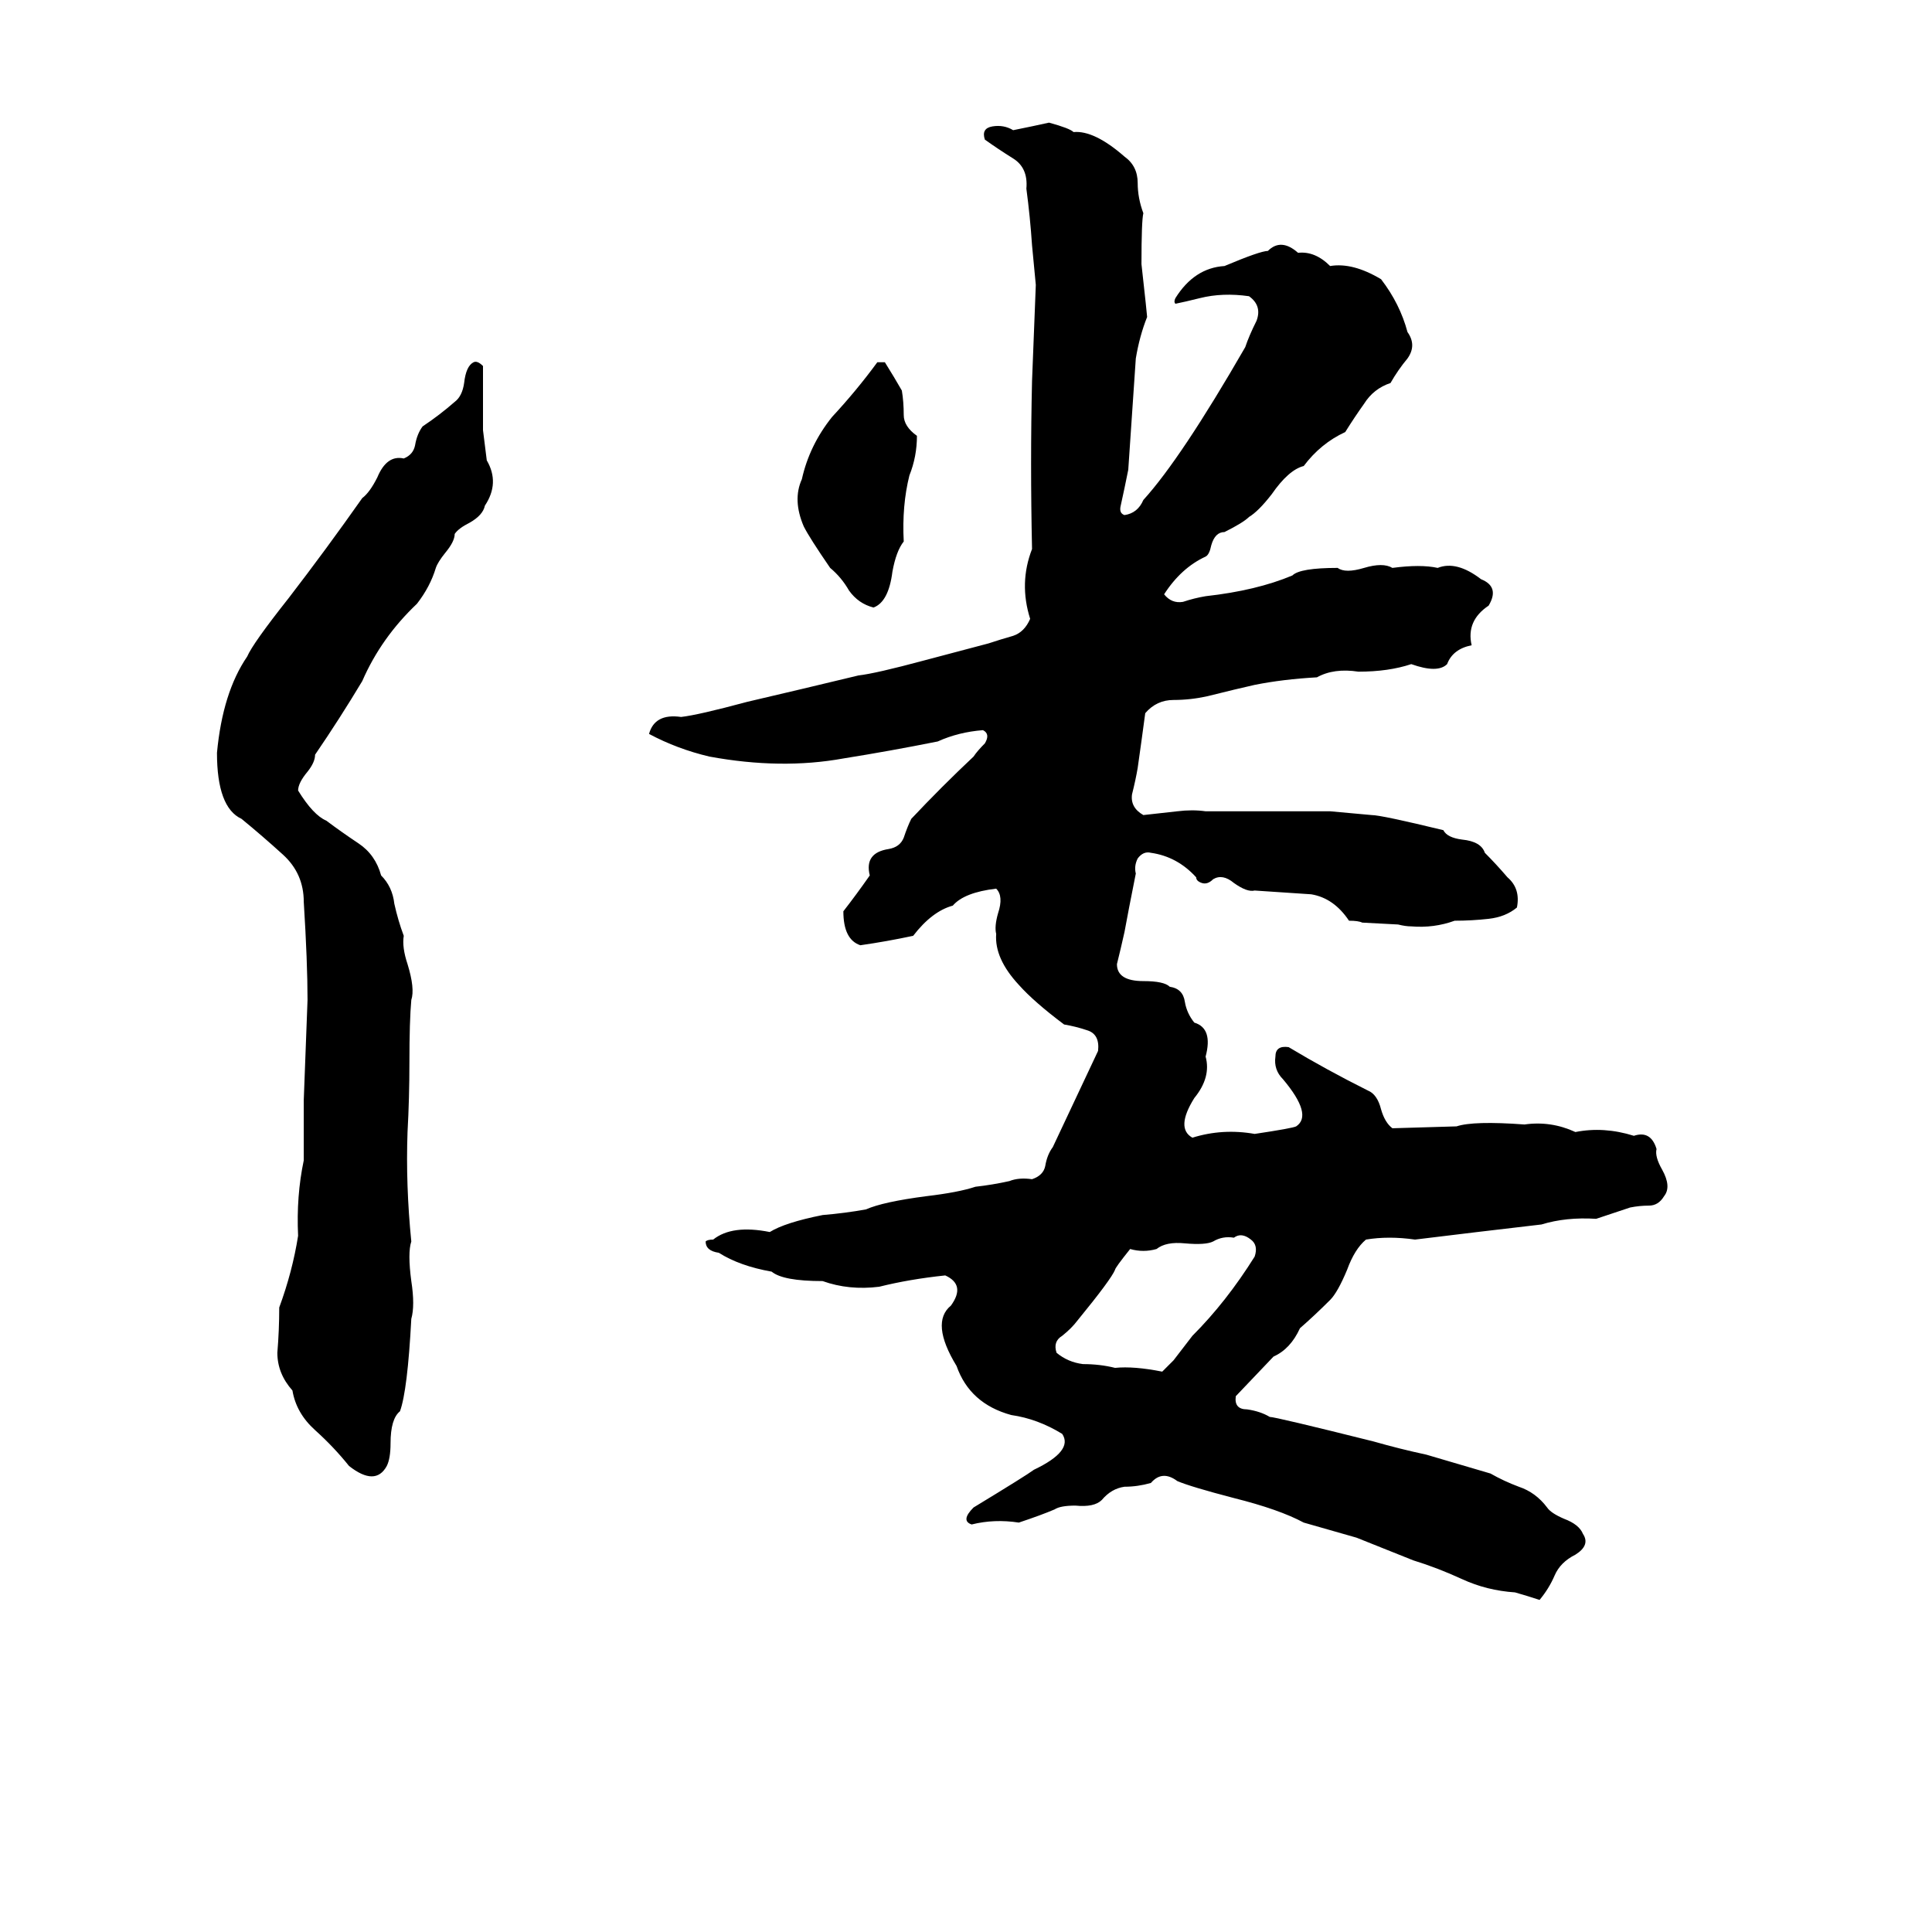 <svg xmlns="http://www.w3.org/2000/svg" viewBox="0 -800 1024 1024">
	<path fill="#000000" d="M556 -735Q567 -732 569 -730Q580 -731 596 -717Q603 -712 603 -703Q603 -695 606 -687Q605 -683 605 -660Q608 -633 608 -632Q604 -622 602 -610Q600 -580 598 -551Q596 -541 594 -532Q593 -528 596 -527Q603 -528 606 -535Q626 -557 660 -616Q662 -622 666 -630Q669 -638 662 -643Q648 -645 636 -642Q628 -640 623 -639Q622 -640 623 -642Q633 -658 649 -659Q668 -667 672 -667Q679 -674 688 -666Q697 -667 705 -659Q717 -661 732 -652Q742 -639 746 -624Q751 -617 746 -610Q741 -604 737 -597Q728 -594 723 -586Q718 -579 713 -571Q700 -565 691 -553Q683 -551 674 -538Q667 -529 662 -526Q659 -523 649 -518Q644 -518 642 -511Q641 -506 639 -505Q626 -499 617 -485Q621 -480 627 -481Q633 -483 639 -484Q666 -487 685 -495Q689 -499 709 -499Q713 -496 723 -499Q733 -502 738 -499Q753 -501 762 -499Q772 -503 785 -493Q795 -489 789 -479Q777 -471 780 -458Q770 -456 767 -448Q762 -443 748 -448Q736 -444 720 -444Q707 -446 698 -441Q680 -440 665 -437Q656 -435 640 -431Q631 -429 622 -429Q613 -429 607 -422Q605 -407 603 -393Q602 -387 600 -379Q599 -372 606 -368Q615 -369 624 -370Q632 -371 639 -370Q672 -370 705 -370Q716 -369 727 -368Q732 -368 765 -360Q767 -356 775 -355Q785 -354 787 -348Q793 -342 799 -335Q806 -329 804 -319Q798 -314 789 -313Q780 -312 771 -312Q760 -308 748 -309Q745 -309 741 -310L722 -311Q720 -312 715 -312Q707 -324 695 -326Q680 -327 665 -328Q661 -327 654 -332Q648 -337 643 -334Q640 -331 637 -332Q634 -333 634 -335Q624 -346 610 -348Q606 -349 603 -345Q601 -341 602 -337Q598 -317 596 -306Q594 -297 592 -289Q592 -280 606 -280Q617 -280 620 -277Q627 -276 628 -269Q629 -263 633 -258Q643 -255 639 -240Q642 -229 633 -218Q623 -202 632 -197Q648 -202 665 -199Q685 -202 687 -203Q696 -209 680 -228Q675 -233 676 -240Q676 -246 683 -245Q703 -233 725 -222Q730 -220 732 -212Q734 -205 738 -202L772 -203Q781 -206 808 -204Q822 -206 835 -200Q850 -203 866 -198Q875 -201 878 -191Q877 -187 881 -180Q886 -171 882 -166Q879 -161 874 -161Q869 -161 864 -160Q855 -157 846 -154Q830 -155 817 -151Q800 -149 783 -147Q767 -145 750 -143Q736 -145 724 -143Q718 -138 714 -127Q709 -115 705 -111Q697 -103 689 -96Q684 -85 675 -81L655 -60Q654 -53 661 -53Q668 -52 673 -49Q676 -49 728 -36Q742 -32 756 -29Q773 -24 790 -19Q797 -15 805 -12Q814 -9 820 -1Q822 2 829 5Q837 8 839 13Q843 19 835 24Q827 28 824 35Q821 42 816 48Q810 46 803 44Q788 43 775 37Q762 31 749 27Q734 21 719 15Q705 11 691 7Q678 0 654 -6Q631 -12 624 -15Q616 -21 610 -14Q603 -12 596 -12Q589 -11 584 -5Q580 -1 570 -2Q562 -2 559 0Q552 3 540 7Q527 5 515 8Q509 6 516 -1Q544 -18 548 -21Q569 -31 563 -40Q550 -48 536 -50Q514 -56 507 -76Q493 -99 504 -108Q512 -119 501 -124Q482 -122 466 -118Q450 -116 436 -121Q415 -121 409 -126Q392 -129 381 -136Q374 -137 374 -142Q375 -143 378 -143Q388 -151 408 -147Q416 -152 436 -156Q448 -157 459 -159Q468 -163 491 -166Q508 -168 517 -171Q526 -172 535 -174Q540 -176 547 -175Q553 -177 554 -182Q555 -188 558 -192L582 -243Q583 -252 576 -254Q570 -256 564 -257Q548 -269 540 -278Q527 -292 528 -305Q527 -309 529 -316Q532 -325 528 -329Q511 -327 505 -320Q494 -317 484 -304Q470 -301 456 -299Q447 -302 447 -317Q454 -326 461 -336Q458 -348 471 -350Q477 -351 479 -356Q481 -362 483 -366Q499 -383 516 -399Q518 -402 522 -406Q525 -411 521 -413Q508 -412 497 -407Q472 -402 447 -398Q414 -392 376 -399Q359 -403 344 -411Q347 -422 361 -420Q370 -421 396 -428Q426 -435 455 -442Q464 -443 490 -450L524 -459Q530 -461 537 -463Q543 -465 546 -472Q540 -491 547 -509Q546 -555 547 -598Q548 -623 549 -649Q548 -659 547 -670Q546 -685 544 -700Q545 -711 537 -716Q529 -721 522 -726Q520 -732 526 -733Q532 -734 537 -731Q547 -733 556 -735ZM251 -608Q253 -609 256 -606Q256 -589 256 -572Q257 -564 258 -556Q265 -544 257 -532Q256 -527 249 -523Q243 -520 241 -517Q241 -513 236 -507Q232 -502 231 -499Q228 -489 221 -480Q202 -462 192 -439Q180 -419 167 -400Q167 -396 163 -391Q158 -385 158 -381Q166 -368 173 -365Q181 -359 190 -353Q199 -347 202 -336Q208 -330 209 -321Q211 -312 214 -304Q213 -298 216 -289Q220 -276 218 -270Q217 -259 217 -237Q217 -218 216 -200Q215 -172 218 -142Q216 -136 218 -121Q220 -108 218 -101Q216 -63 212 -52Q207 -48 207 -35Q207 -27 205 -23Q199 -12 185 -23Q177 -33 167 -42Q157 -51 155 -63Q147 -72 147 -83Q148 -95 148 -107Q155 -126 158 -145Q157 -166 161 -185Q161 -201 161 -217L163 -270Q163 -290 161 -322Q161 -337 150 -347Q139 -357 128 -366Q115 -372 115 -401Q118 -433 131 -452Q134 -459 153 -483Q173 -509 192 -536Q196 -539 200 -547Q205 -559 214 -557Q219 -559 220 -564Q221 -570 224 -574Q233 -580 241 -587Q245 -590 246 -597Q247 -606 251 -608ZM465 -608H469Q474 -600 478 -593Q479 -587 479 -580Q479 -574 486 -569Q486 -558 482 -548Q478 -532 479 -513Q475 -508 473 -497Q471 -481 463 -478Q455 -480 450 -487Q446 -494 440 -499Q429 -515 426 -521Q420 -535 425 -546Q429 -564 441 -579Q454 -593 465 -608ZM654 -144Q648 -145 643 -142Q639 -140 628 -141Q618 -142 613 -138Q606 -136 599 -138Q591 -128 591 -127Q589 -122 571 -100Q568 -96 563 -92Q558 -89 560 -83Q566 -78 574 -77Q583 -77 591 -75Q601 -76 616 -73Q619 -76 622 -79L632 -92Q650 -110 665 -134Q667 -140 663 -143Q658 -147 654 -144Z"/>
</svg>